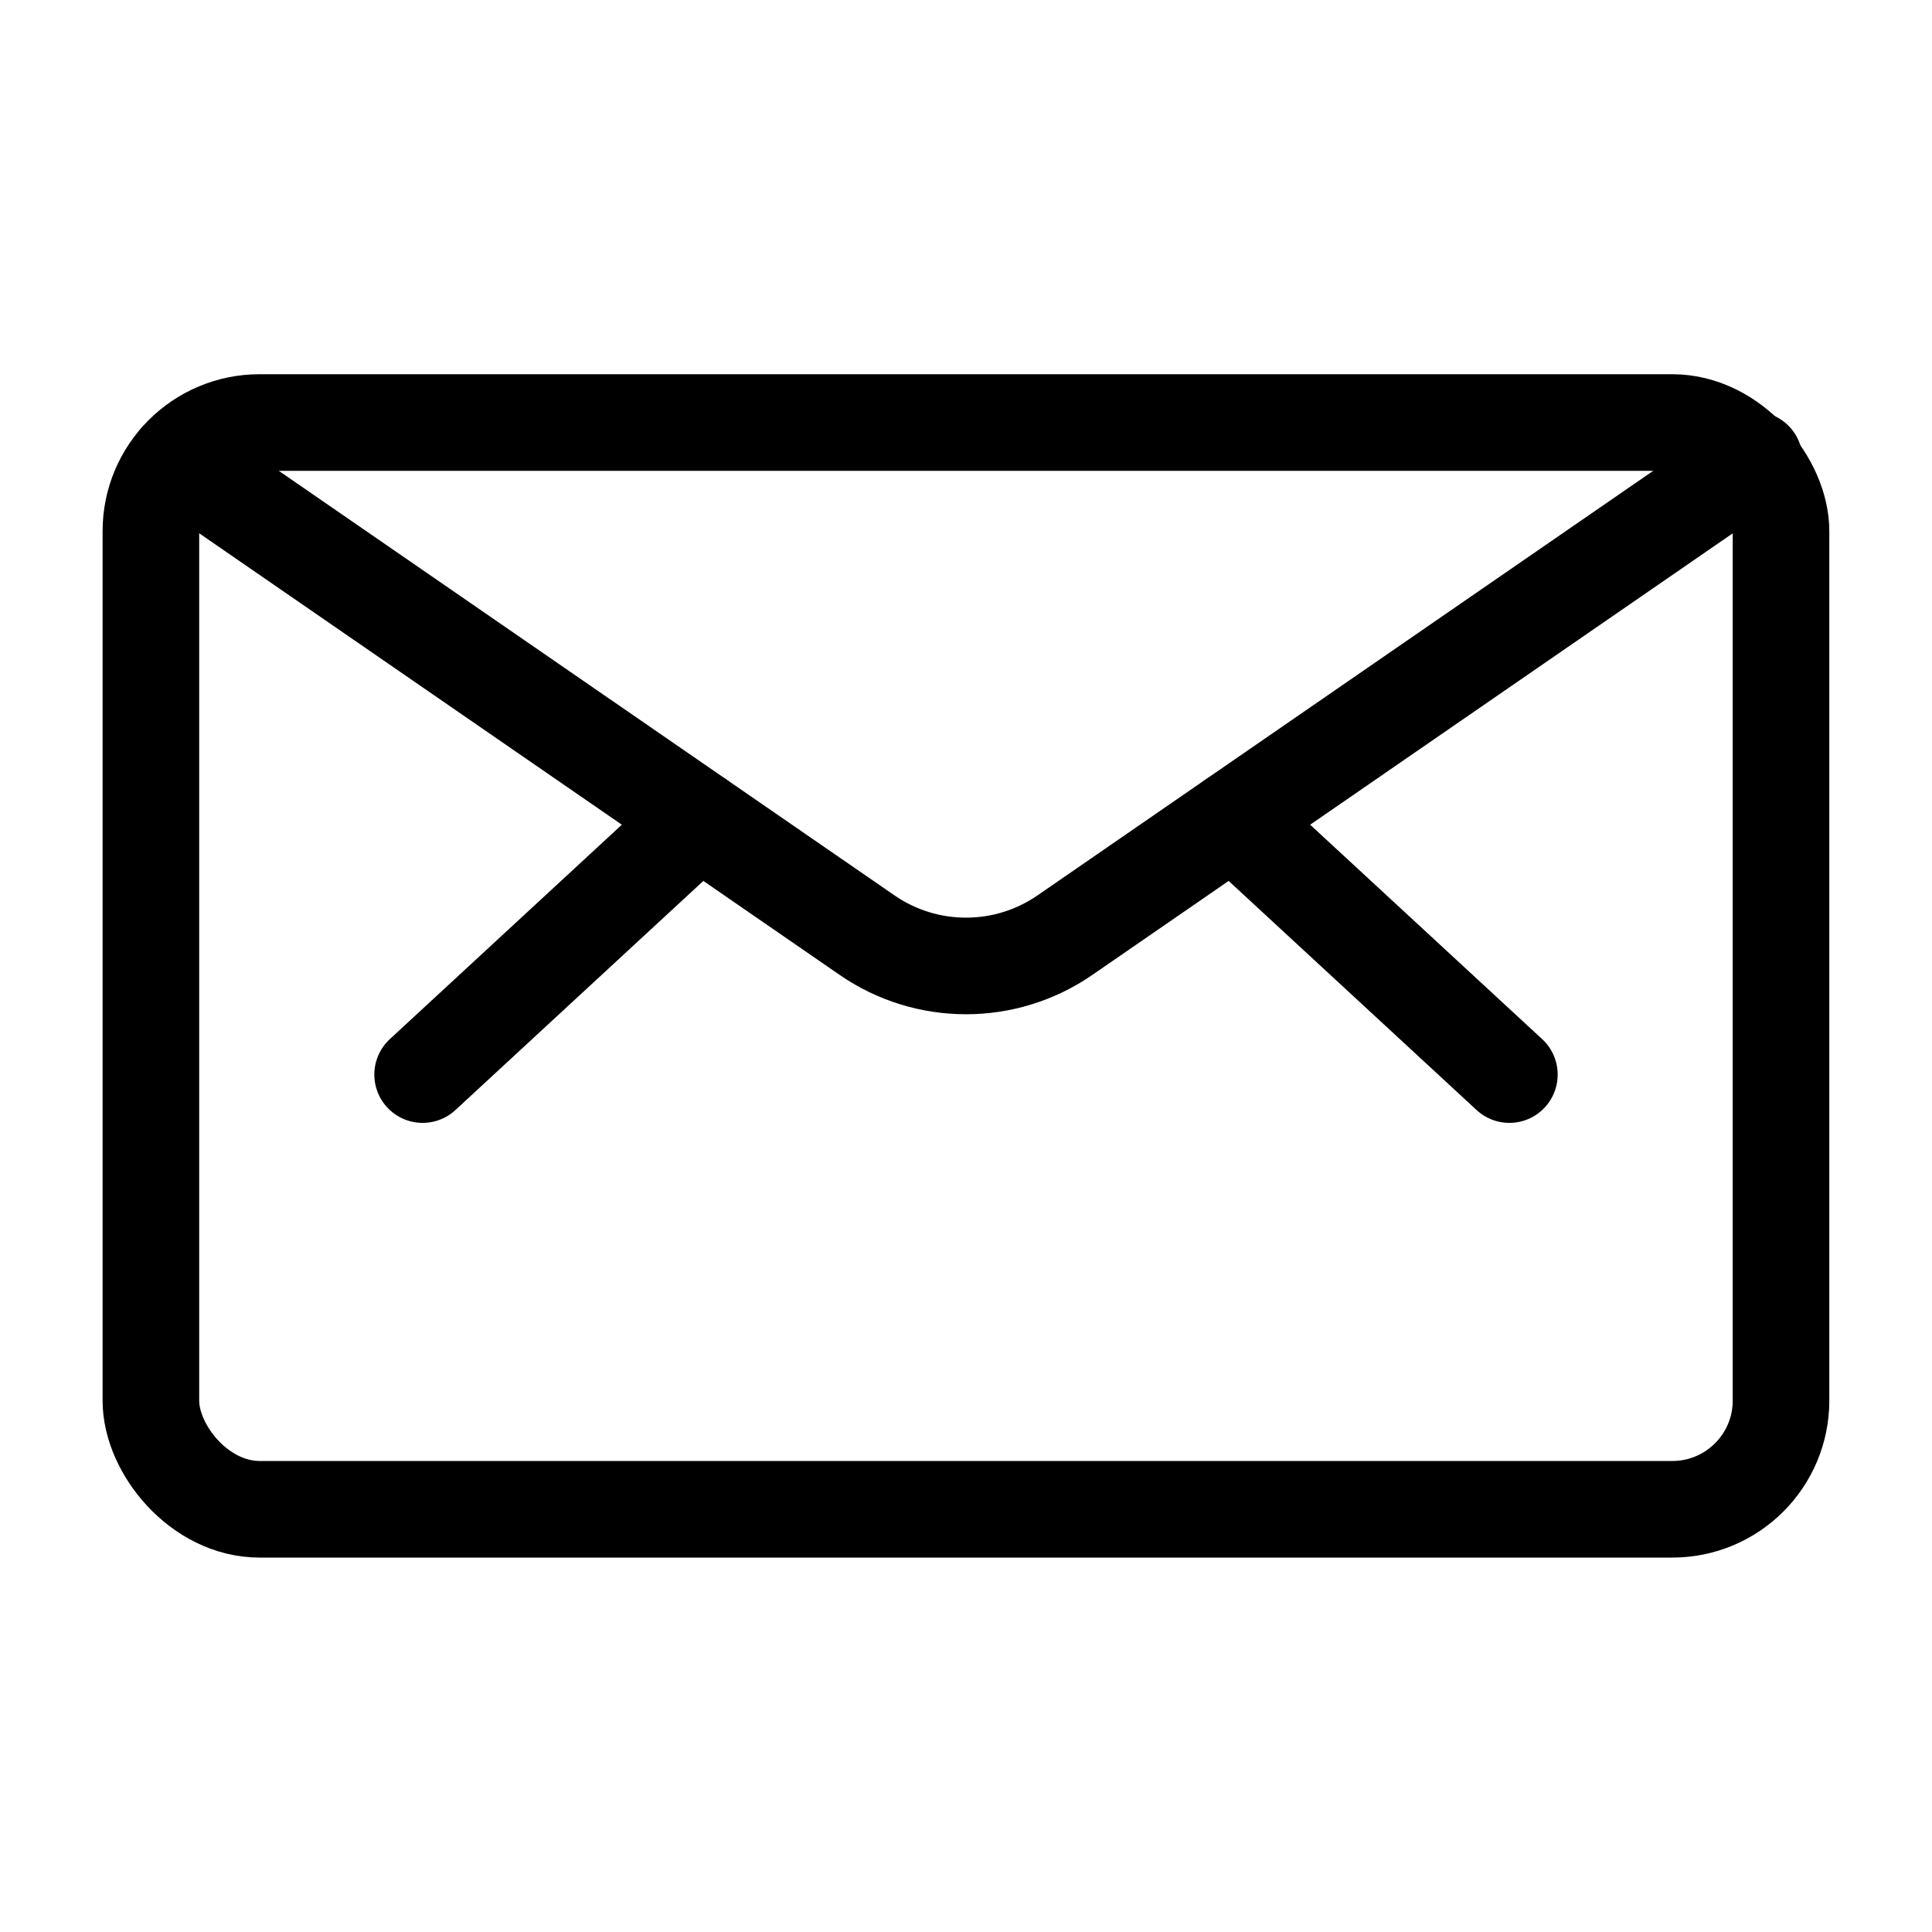 <?xml version="1.0" encoding="UTF-8" standalone="no"?>
<svg
   xmlns:dc="http://purl.org/dc/elements/1.1/"
   xmlns:cc="http://creativecommons.org/ns#"
   xmlns:rdf="http://www.w3.org/1999/02/22-rdf-syntax-ns#"
   xmlns:svg="http://www.w3.org/2000/svg"
   xmlns="http://www.w3.org/2000/svg"
   id="svg180"
   version="1.1"
   viewBox="0 0 20 20"
   height="20"
   width="20">
  <defs
     id="defs184" />
  <title
     id="title168">envelope</title>
  <g
     transform="translate(1,3.562)"
     style="fill:none;fill-rule:evenodd;stroke:none;stroke-width:1;stroke-linecap:round;stroke-linejoin:round"
     id="Charter">
    <g
       style="stroke:#000000"
       transform="translate(-140,-848)"
       id="Charter-1">
      <g
         transform="translate(140,723)"
         id="Group-11">
        <g
           transform="translate(0,125)"
           id="envelope">
          <rect
             rx="1.125"
             height="11.25"
             width="16.875"
             y="0.812"
             x="0.562"
             id="Rectangle" />
          <line
             id="Path"
             y2="7.562"
             x2="14.625"
             y1="4.919"
             x1="11.765" />
          <line
             id="line172"
             y2="7.562"
             x2="3.375"
             y1="4.919"
             x1="6.235" />
          <path
             id="path174"
             d="m 17.16,1.198 -7.135,4.92 c -0.617,0.426 -1.433,0.426 -2.05,0 L 0.84,1.198" />
        </g>
      </g>
    </g>
  </g>
</svg>
